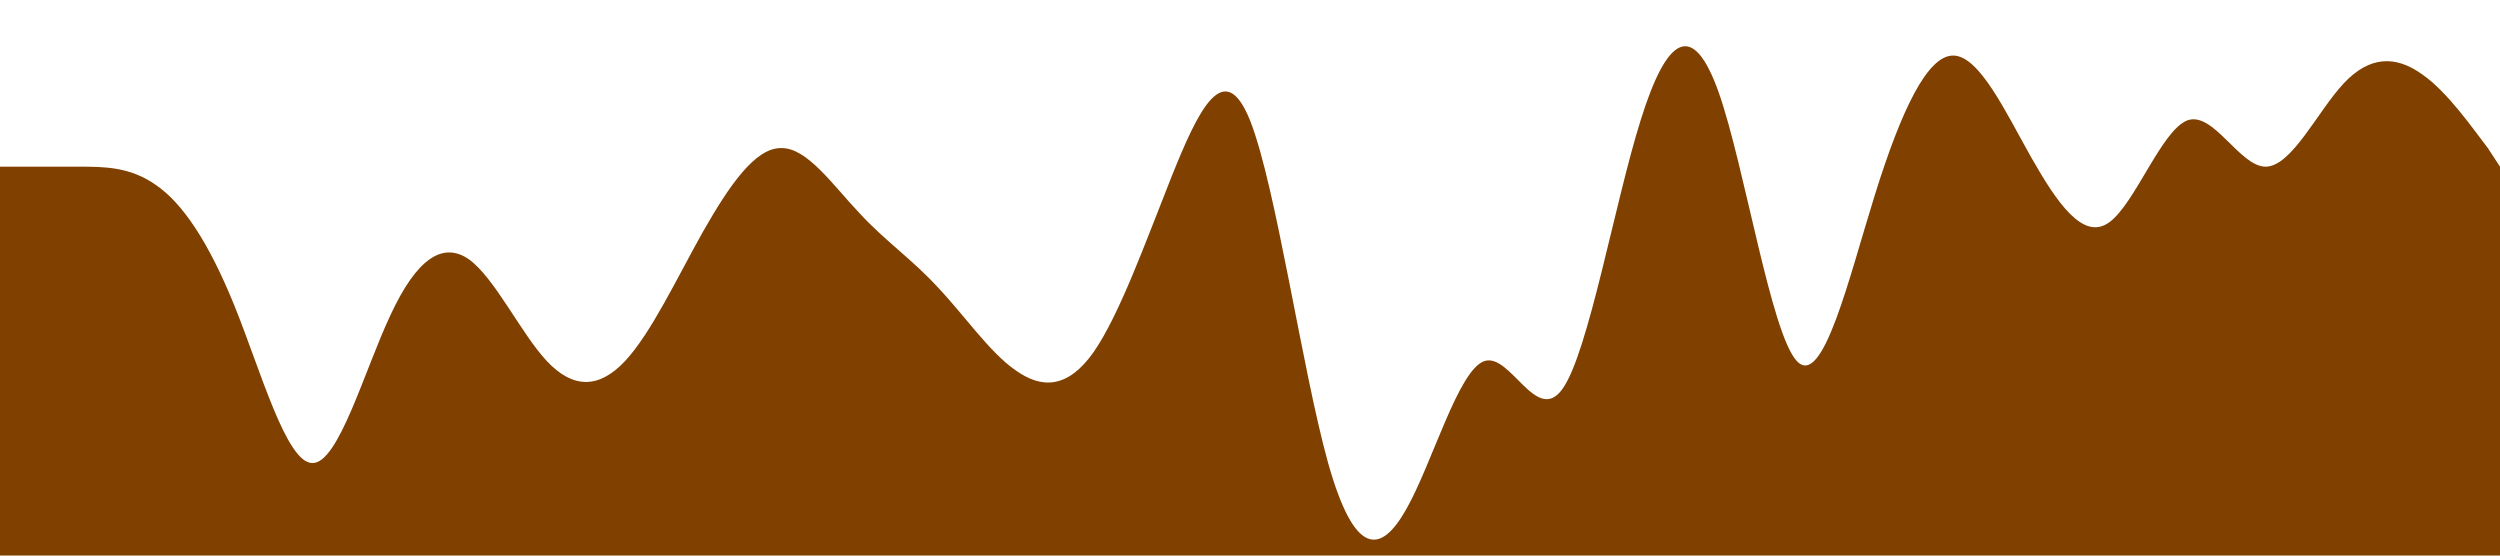 <?xml version="1.0" standalone="no"?><svg xmlns="http://www.w3.org/2000/svg" viewBox="0 0 1440 320"><path fill=" #804000" fill-opacity="1" d="M0,96L7.5,96C15,96,30,96,45,96C60,96,75,96,90,106.7C105,117,120,139,135,176C150,213,165,267,180,266.7C195,267,210,213,225,181.3C240,149,255,139,270,149.3C285,160,300,192,315,208C330,224,345,224,360,208C375,192,390,160,405,133.3C420,107,435,85,450,85.3C465,85,480,107,495,122.7C510,139,525,149,540,165.3C555,181,570,203,585,213.3C600,224,615,224,630,202.7C645,181,660,139,675,101.3C690,64,705,32,720,69.3C735,107,750,213,765,266.7C780,320,795,320,810,293.3C825,267,840,213,855,208C870,203,885,245,900,224C915,203,930,117,945,69.3C960,21,975,11,990,53.3C1005,96,1020,192,1035,208C1050,224,1065,160,1080,112C1095,64,1110,32,1125,32C1140,32,1155,64,1170,90.7C1185,117,1200,139,1215,128C1230,117,1245,75,1260,69.3C1275,64,1290,96,1305,96C1320,96,1335,64,1350,48C1365,32,1380,32,1395,42.7C1410,53,1425,75,1433,85.3L1440,96L1440,320L1432.5,320C1425,320,1410,320,1395,320C1380,320,1365,320,1350,320C1335,320,1320,320,1305,320C1290,320,1275,320,1260,320C1245,320,1230,320,1215,320C1200,320,1185,320,1170,320C1155,320,1140,320,1125,320C1110,320,1095,320,1080,320C1065,320,1050,320,1035,320C1020,320,1005,320,990,320C975,320,960,320,945,320C930,320,915,320,900,320C885,320,870,320,855,320C840,320,825,320,810,320C795,320,780,320,765,320C750,320,735,320,720,320C705,320,690,320,675,320C660,320,645,320,630,320C615,320,600,320,585,320C570,320,555,320,540,320C525,320,510,320,495,320C480,320,465,320,450,320C435,320,420,320,405,320C390,320,375,320,360,320C345,320,330,320,315,320C300,320,285,320,270,320C255,320,240,320,225,320C210,320,195,320,180,320C165,320,150,320,135,320C120,320,105,320,90,320C75,320,60,320,45,320C30,320,15,320,8,320L0,320Z"></path></svg>